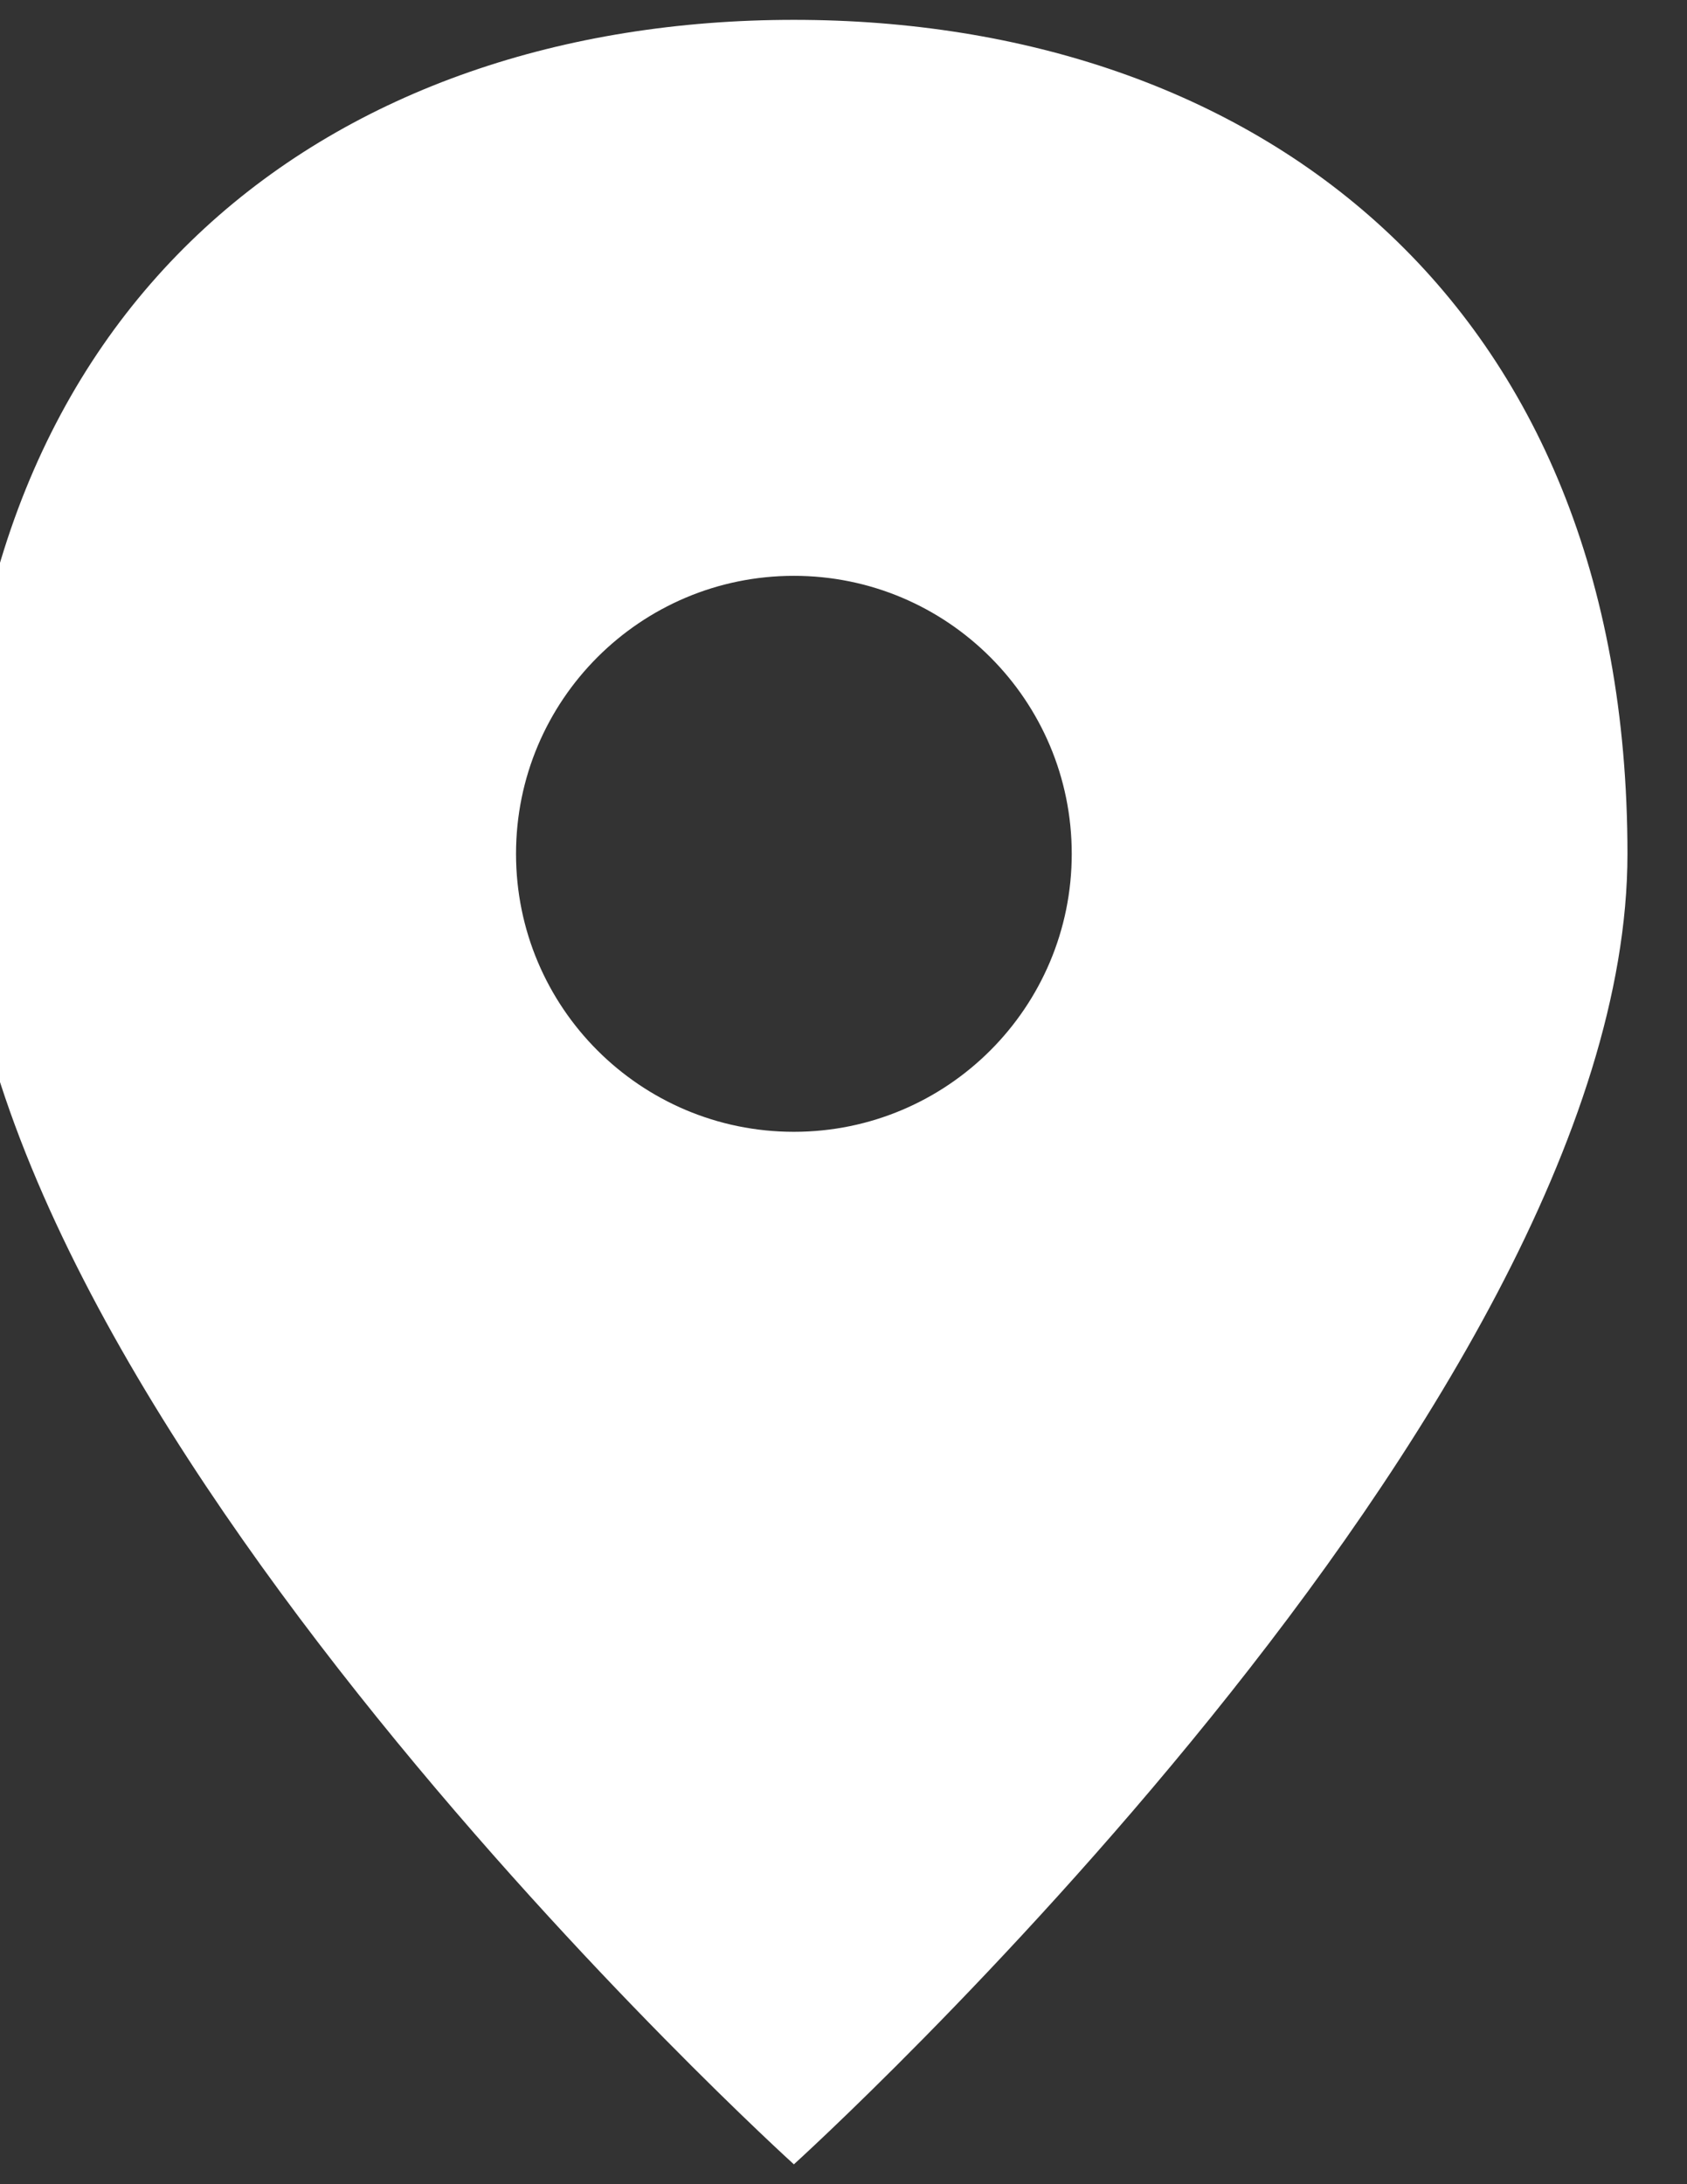 <svg width="34" height="44" viewBox="0 0 34 44" fill="none" xmlns="http://www.w3.org/2000/svg" xmlns:xlink="http://www.w3.org/1999/xlink">
<rect x="0" y="0" width="34" height="44" fill="#333333" stroke="none"/>
<path d="M16,43.6C16,43.6 32.8,28.4 32.8,17.2C32.8,6 25.278,0.4 16,0.4C6.722,0.4 -0.8,6 -0.8,17.2C-0.8,28.4 16,43.6 16,43.6ZM16,22.8C19.093,22.8 21.6,20.293 21.6,17.2C21.6,14.107 19.093,11.6 16,11.6C12.907,11.6 10.4,14.107 10.4,17.2C10.4,20.293 12.907,22.8 16,22.8Z" clip-rule="evenodd" fill-rule="evenodd" fill="#FFFFFF"/>
</svg>

